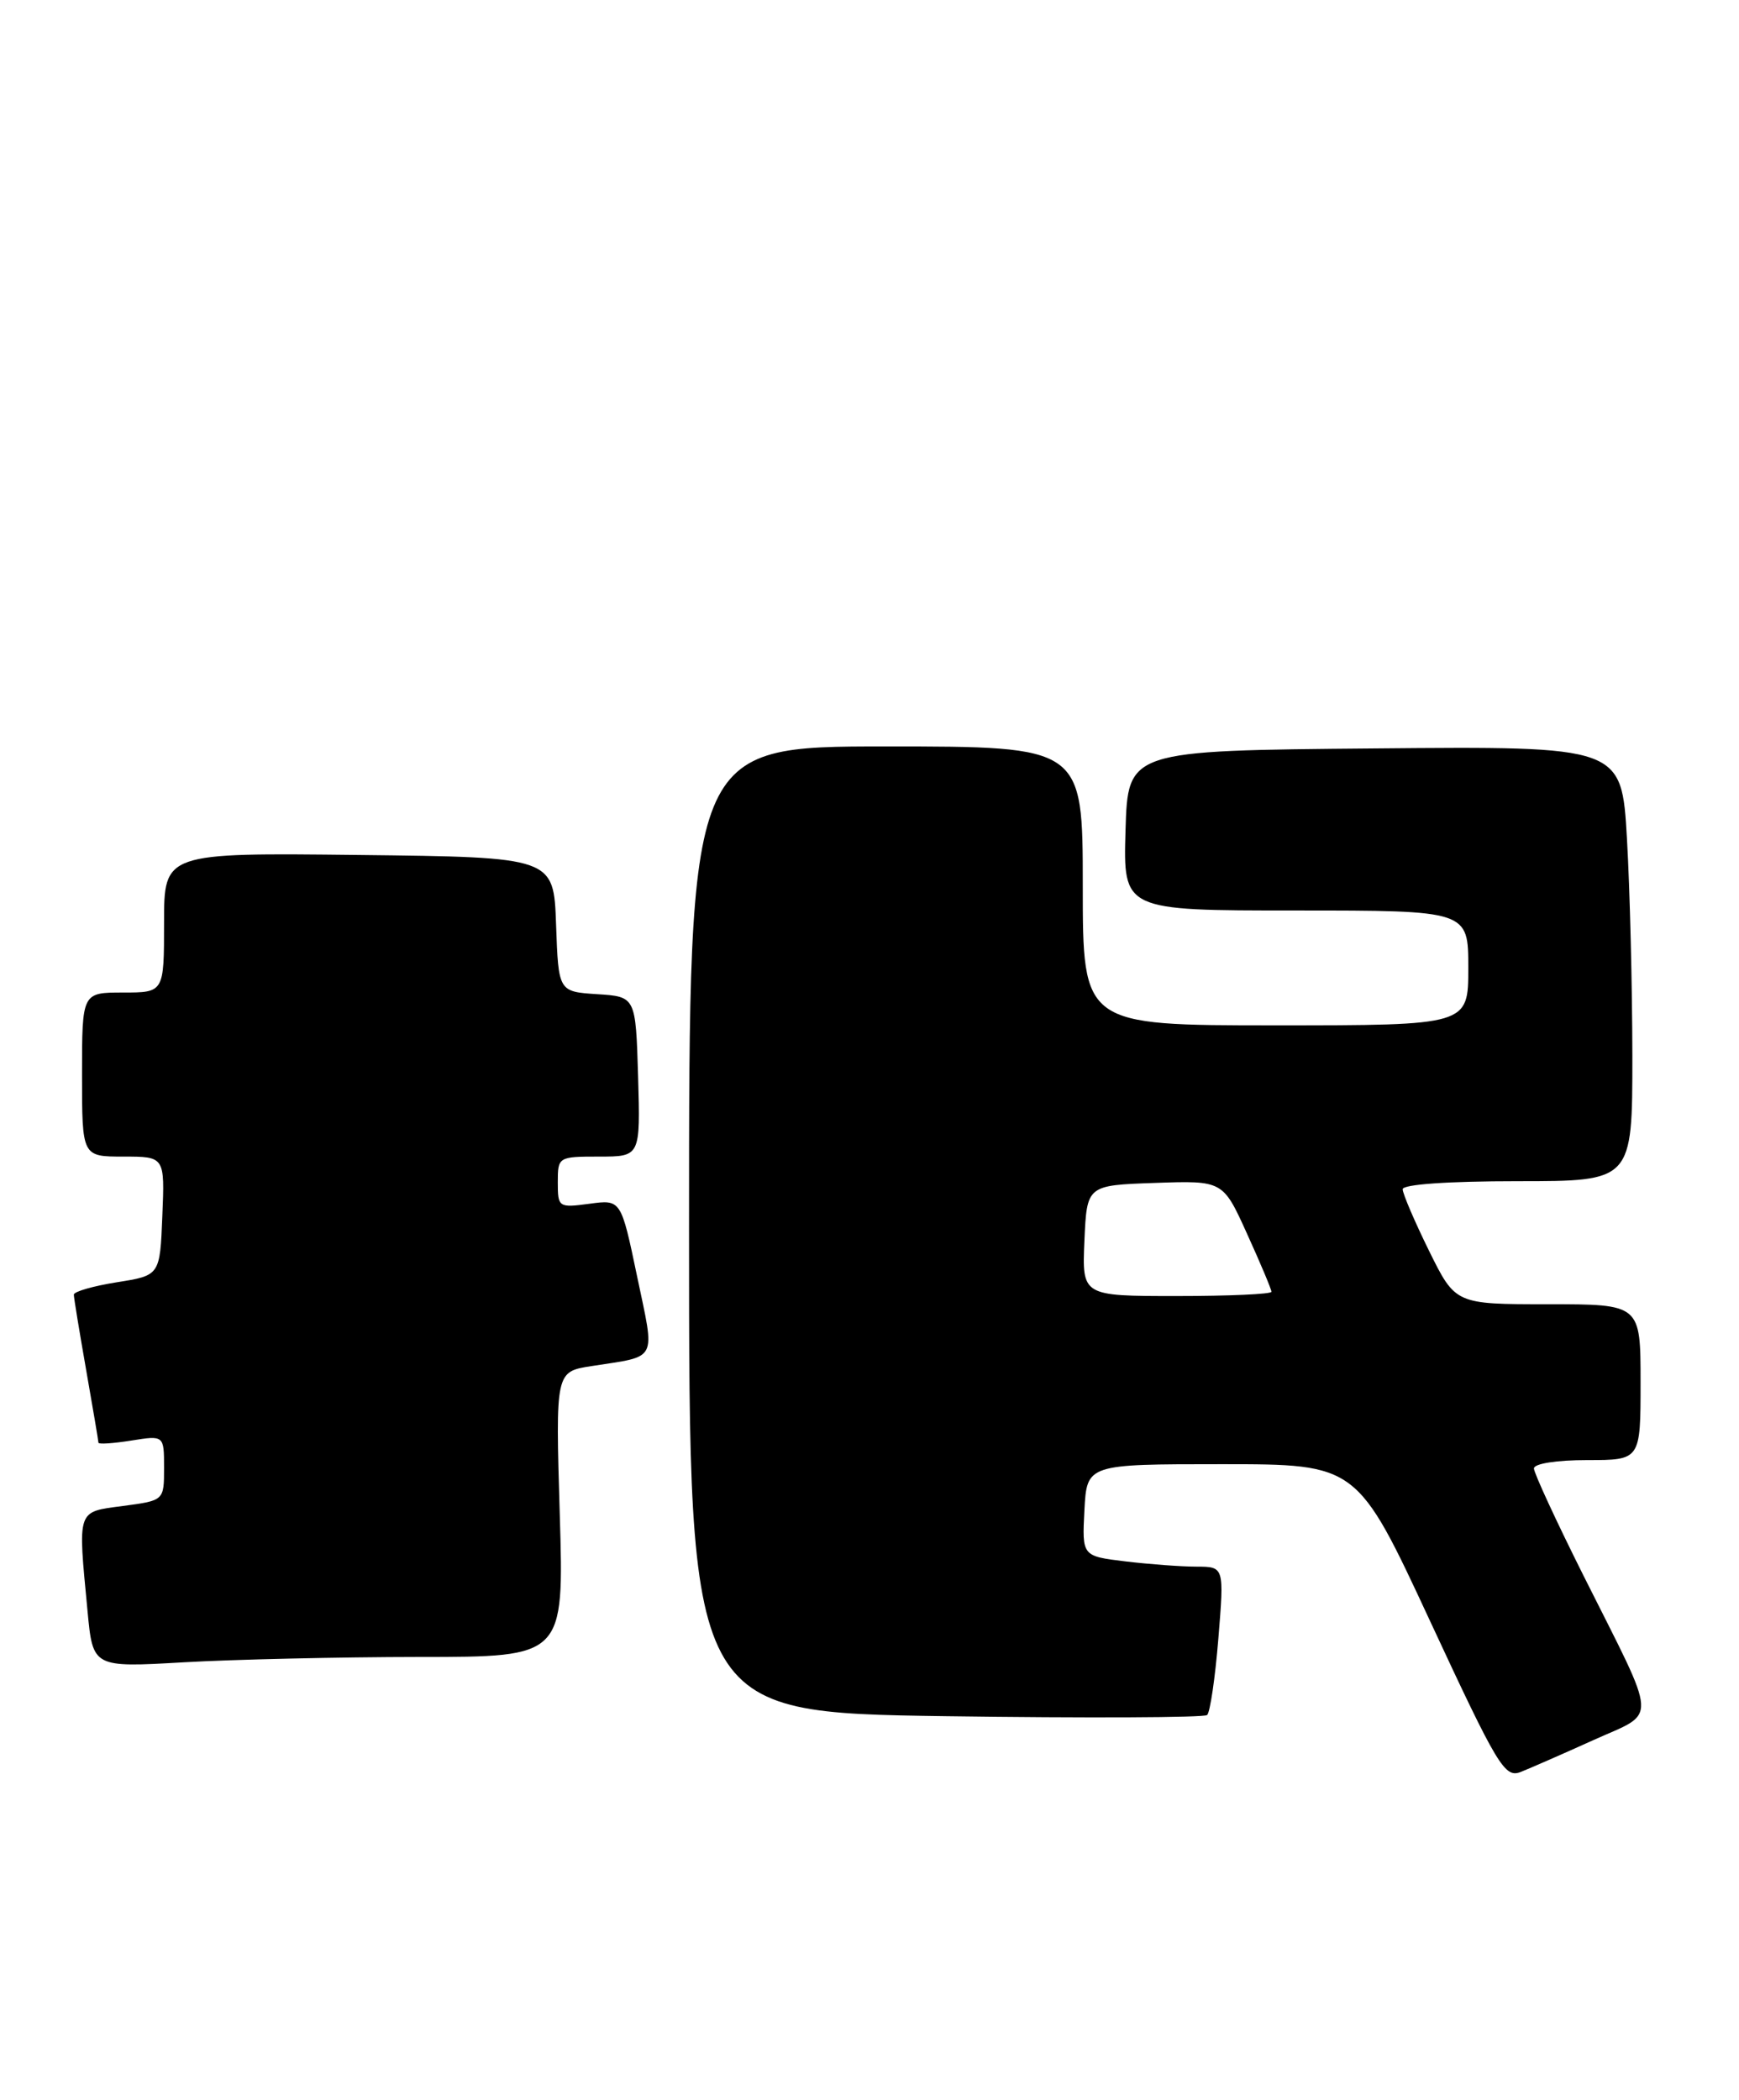 <?xml version="1.0" encoding="UTF-8" standalone="no"?>
<!DOCTYPE svg PUBLIC "-//W3C//DTD SVG 1.1//EN" "http://www.w3.org/Graphics/SVG/1.1/DTD/svg11.dtd" >
<svg xmlns="http://www.w3.org/2000/svg" xmlns:xlink="http://www.w3.org/1999/xlink" version="1.1" viewBox="0 0 212 256">
 <g >
 <path fill="currentColor"
d=" M 194.24 212.14 C 202.14 208.57 202.25 210.45 193.08 192.16 C 189.74 185.49 187.00 179.57 187.00 179.02 C 187.00 178.43 189.77 178.00 193.50 178.00 C 200.00 178.00 200.00 178.00 200.00 168.50 C 200.00 159.00 200.00 159.00 188.71 159.00 C 177.43 159.00 177.43 159.00 174.21 152.48 C 172.45 148.90 171.00 145.52 171.00 144.98 C 171.00 144.39 176.51 144.00 185.00 144.00 C 199.00 144.00 199.00 144.00 199.00 128.75 C 198.99 120.36 198.70 108.43 198.34 102.24 C 197.69 90.97 197.69 90.97 167.60 91.24 C 137.50 91.50 137.50 91.50 137.21 101.25 C 136.93 111.00 136.93 111.00 157.96 111.00 C 179.00 111.00 179.00 111.00 179.00 118.00 C 179.00 125.00 179.00 125.00 155.50 125.00 C 132.00 125.00 132.00 125.00 132.00 108.00 C 132.00 91.00 132.00 91.00 108.00 91.00 C 84.00 91.00 84.00 91.00 84.00 149.89 C 84.00 208.77 84.00 208.77 115.25 209.22 C 132.44 209.46 146.80 209.40 147.16 209.08 C 147.52 208.76 148.14 204.56 148.53 199.75 C 149.24 191.00 149.24 191.00 145.87 190.99 C 144.02 190.99 140.12 190.70 137.20 190.35 C 131.91 189.71 131.91 189.71 132.20 184.11 C 132.50 178.50 132.50 178.50 148.97 178.50 C 165.45 178.50 165.45 178.50 174.36 197.67 C 182.60 215.39 183.44 216.78 185.39 216.02 C 186.55 215.56 190.53 213.82 194.24 212.14 Z  M 51.13 202.00 C 68.76 202.00 68.76 202.00 68.24 184.61 C 67.72 167.22 67.72 167.22 72.11 166.54 C 80.30 165.26 79.87 166.12 77.67 155.61 C 75.71 146.23 75.71 146.23 71.86 146.75 C 68.09 147.25 68.00 147.19 68.00 144.13 C 68.00 141.04 68.06 141.00 73.04 141.00 C 78.07 141.00 78.07 141.00 77.79 131.25 C 77.50 121.50 77.50 121.50 72.79 121.20 C 68.08 120.89 68.08 120.89 67.79 112.70 C 67.50 104.50 67.50 104.50 43.75 104.23 C 20.00 103.96 20.00 103.96 20.00 112.48 C 20.00 121.00 20.00 121.00 15.00 121.00 C 10.00 121.00 10.00 121.00 10.00 131.00 C 10.00 141.00 10.00 141.00 15.04 141.00 C 20.09 141.00 20.09 141.00 19.79 148.24 C 19.50 155.49 19.50 155.49 14.25 156.32 C 11.36 156.78 9.00 157.46 9.00 157.83 C 9.00 158.20 9.68 162.32 10.50 167.00 C 11.32 171.68 12.00 175.67 12.00 175.88 C 12.00 176.09 13.80 175.97 16.00 175.62 C 20.00 174.98 20.00 174.98 20.00 178.95 C 20.00 182.93 20.00 182.93 15.00 183.59 C 9.32 184.35 9.48 183.87 10.67 196.39 C 11.32 203.29 11.32 203.29 22.41 202.65 C 28.51 202.30 41.43 202.01 51.13 202.00 Z  M 132.20 151.25 C 132.50 144.50 132.50 144.50 140.79 144.21 C 149.09 143.92 149.09 143.92 152.04 150.44 C 153.67 154.02 155.00 157.19 155.00 157.48 C 155.00 157.77 149.80 158.00 143.45 158.00 C 131.91 158.00 131.91 158.00 132.20 151.25 Z "/>
</g>
</svg>
